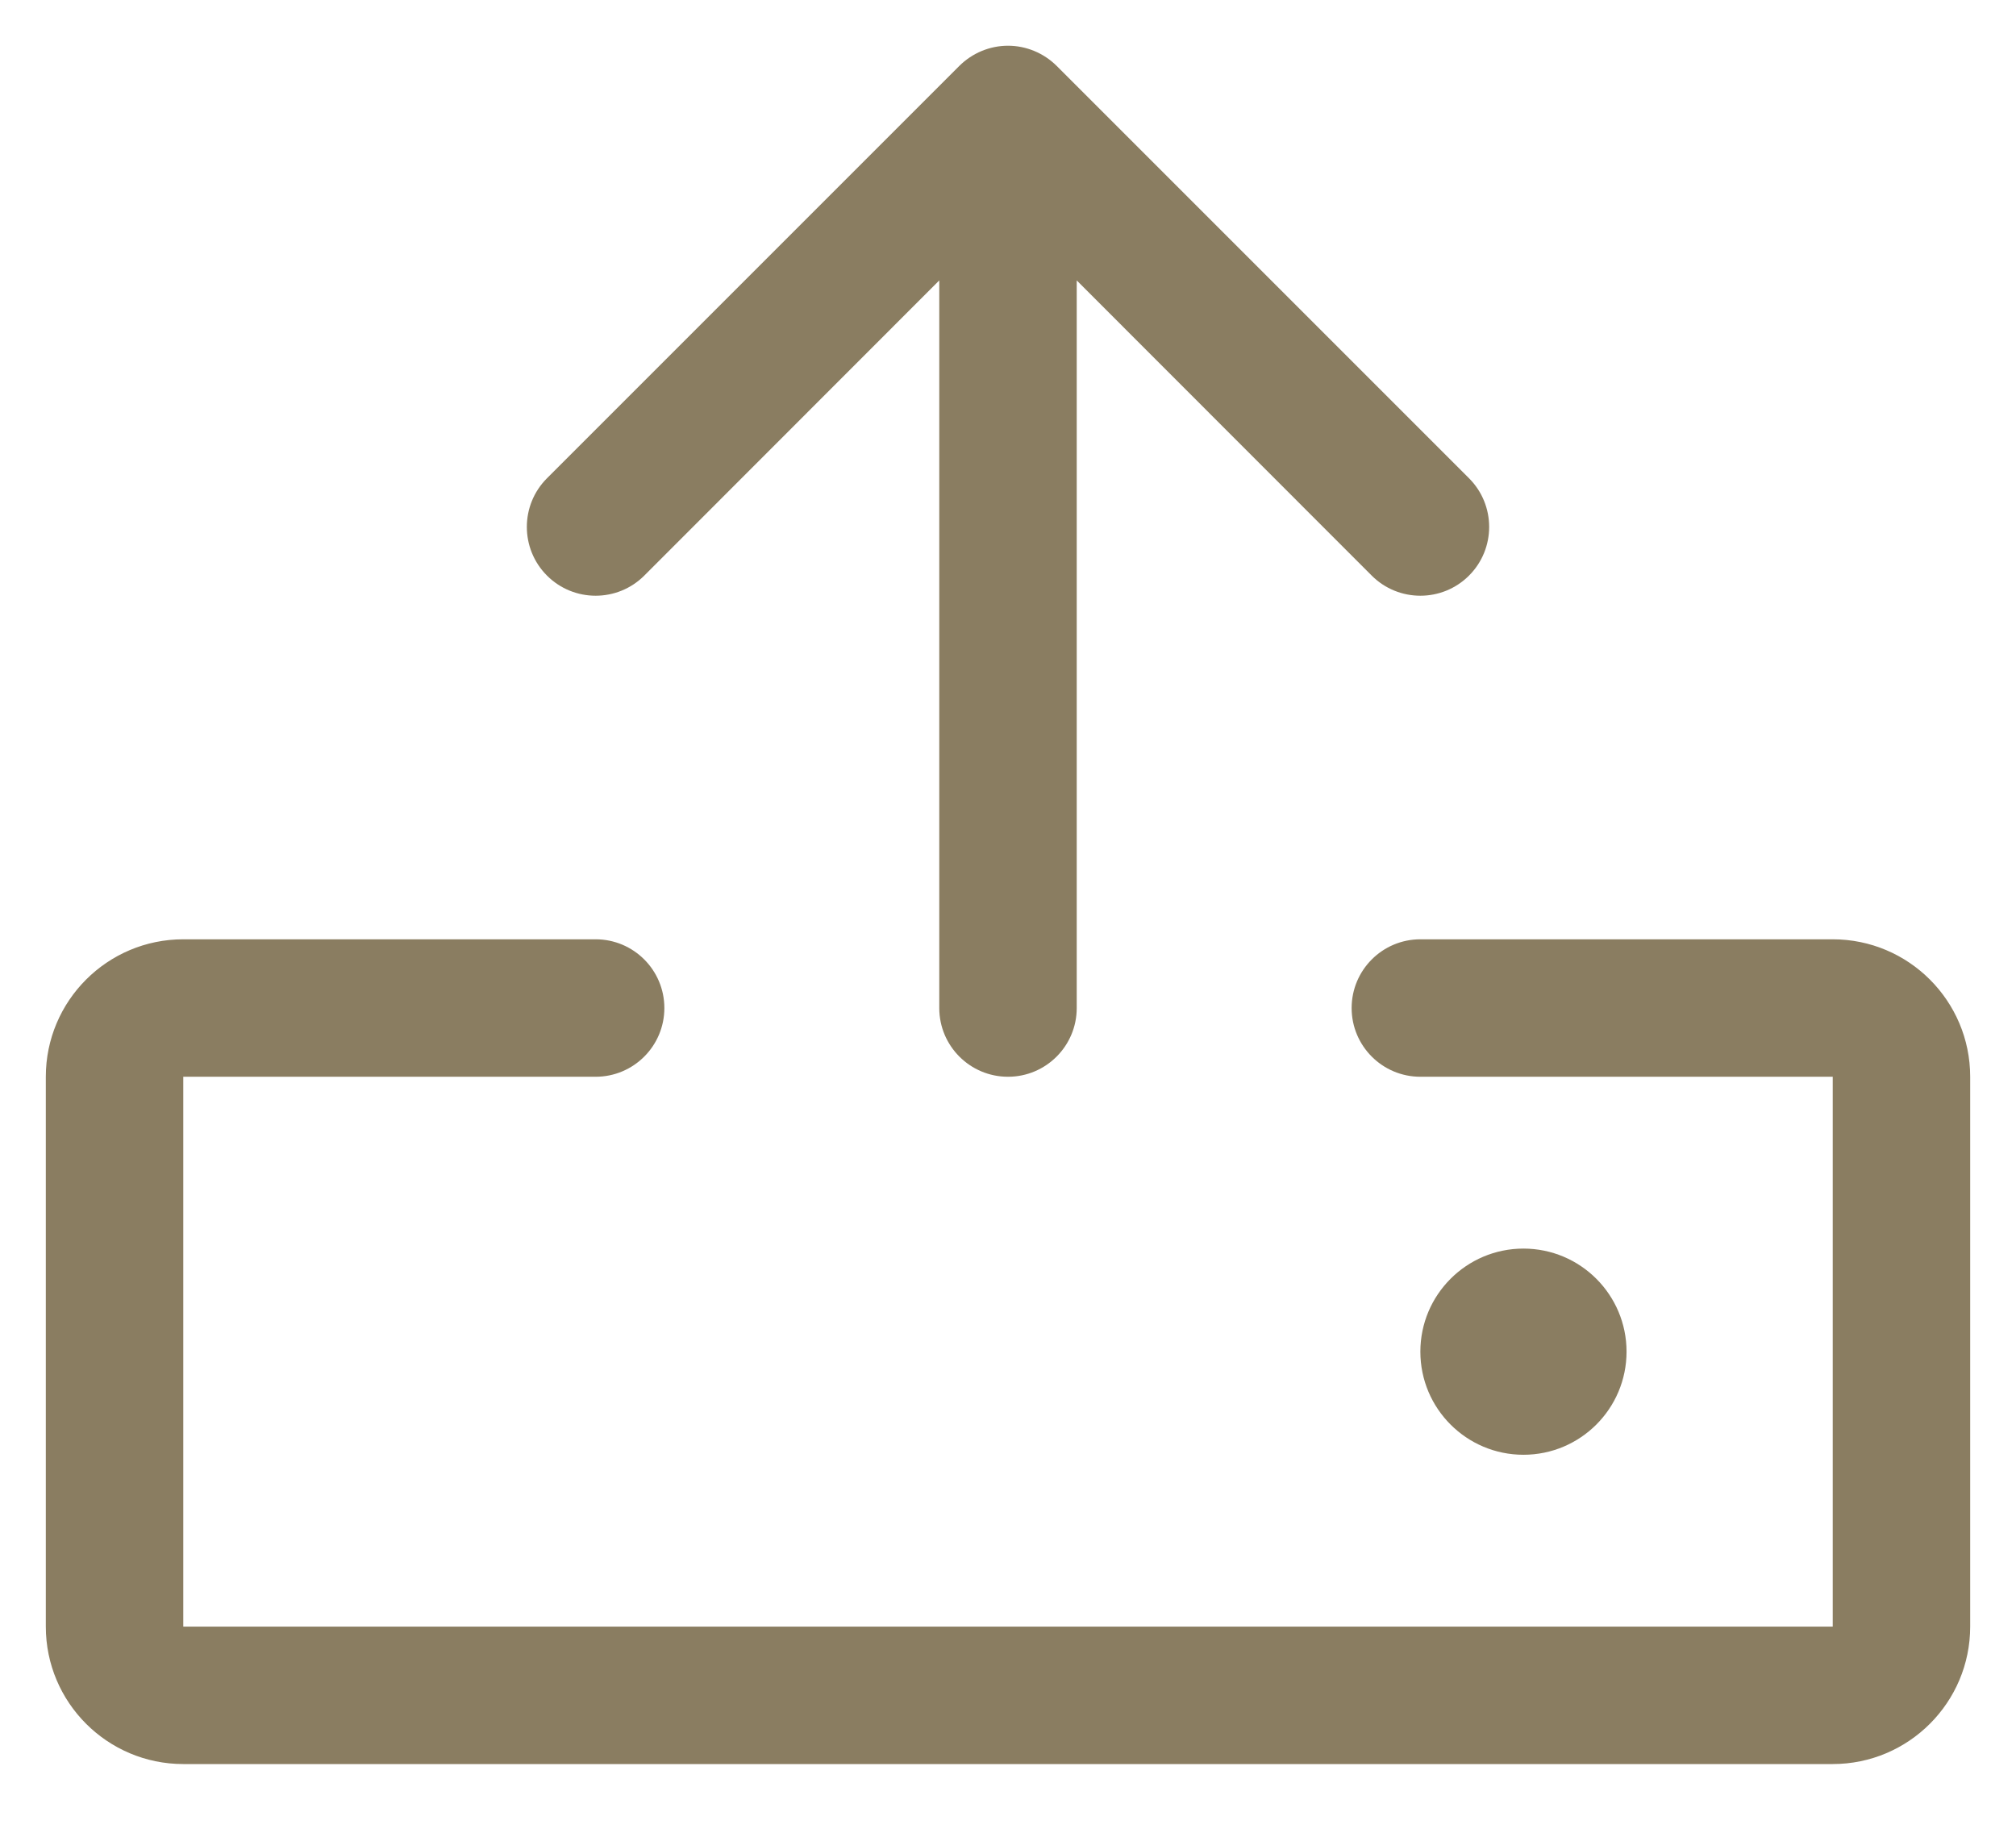 <svg width="22" height="20" viewBox="0 0 22 20" fill="none" xmlns="http://www.w3.org/2000/svg">
<path fill-rule="evenodd" clip-rule="evenodd" d="M21.5 11.75V17.75C21.5 18.578 20.828 19.25 20 19.25H2C1.172 19.25 0.5 18.578 0.5 17.75V11.75C0.5 10.922 1.172 10.25 2 10.25H6.5C6.914 10.25 7.25 10.586 7.25 11C7.25 11.414 6.914 11.75 6.5 11.75H2V17.75H20V11.75H15.5C15.086 11.75 14.75 11.414 14.75 11C14.75 10.586 15.086 10.25 15.5 10.25H20C20.828 10.25 21.5 10.922 21.5 11.75ZM7.031 6.281L10.25 3.06V11C10.25 11.414 10.586 11.75 11 11.75C11.414 11.75 11.75 11.414 11.75 11V3.06L14.969 6.281C15.262 6.574 15.738 6.574 16.031 6.281C16.324 5.988 16.324 5.512 16.031 5.219L11.531 0.719C11.39 0.579 11.199 0.499 11 0.499C10.801 0.499 10.61 0.579 10.469 0.719L5.969 5.219C5.676 5.512 5.676 5.988 5.969 6.281C6.262 6.574 6.738 6.574 7.031 6.281ZM17.75 14.75C17.75 14.129 17.246 13.625 16.625 13.625C16.004 13.625 15.5 14.129 15.5 14.75C15.5 15.371 16.004 15.875 16.625 15.875C17.246 15.875 17.75 15.371 17.75 14.75Z" fill="#8A7D61"/>
</svg>
